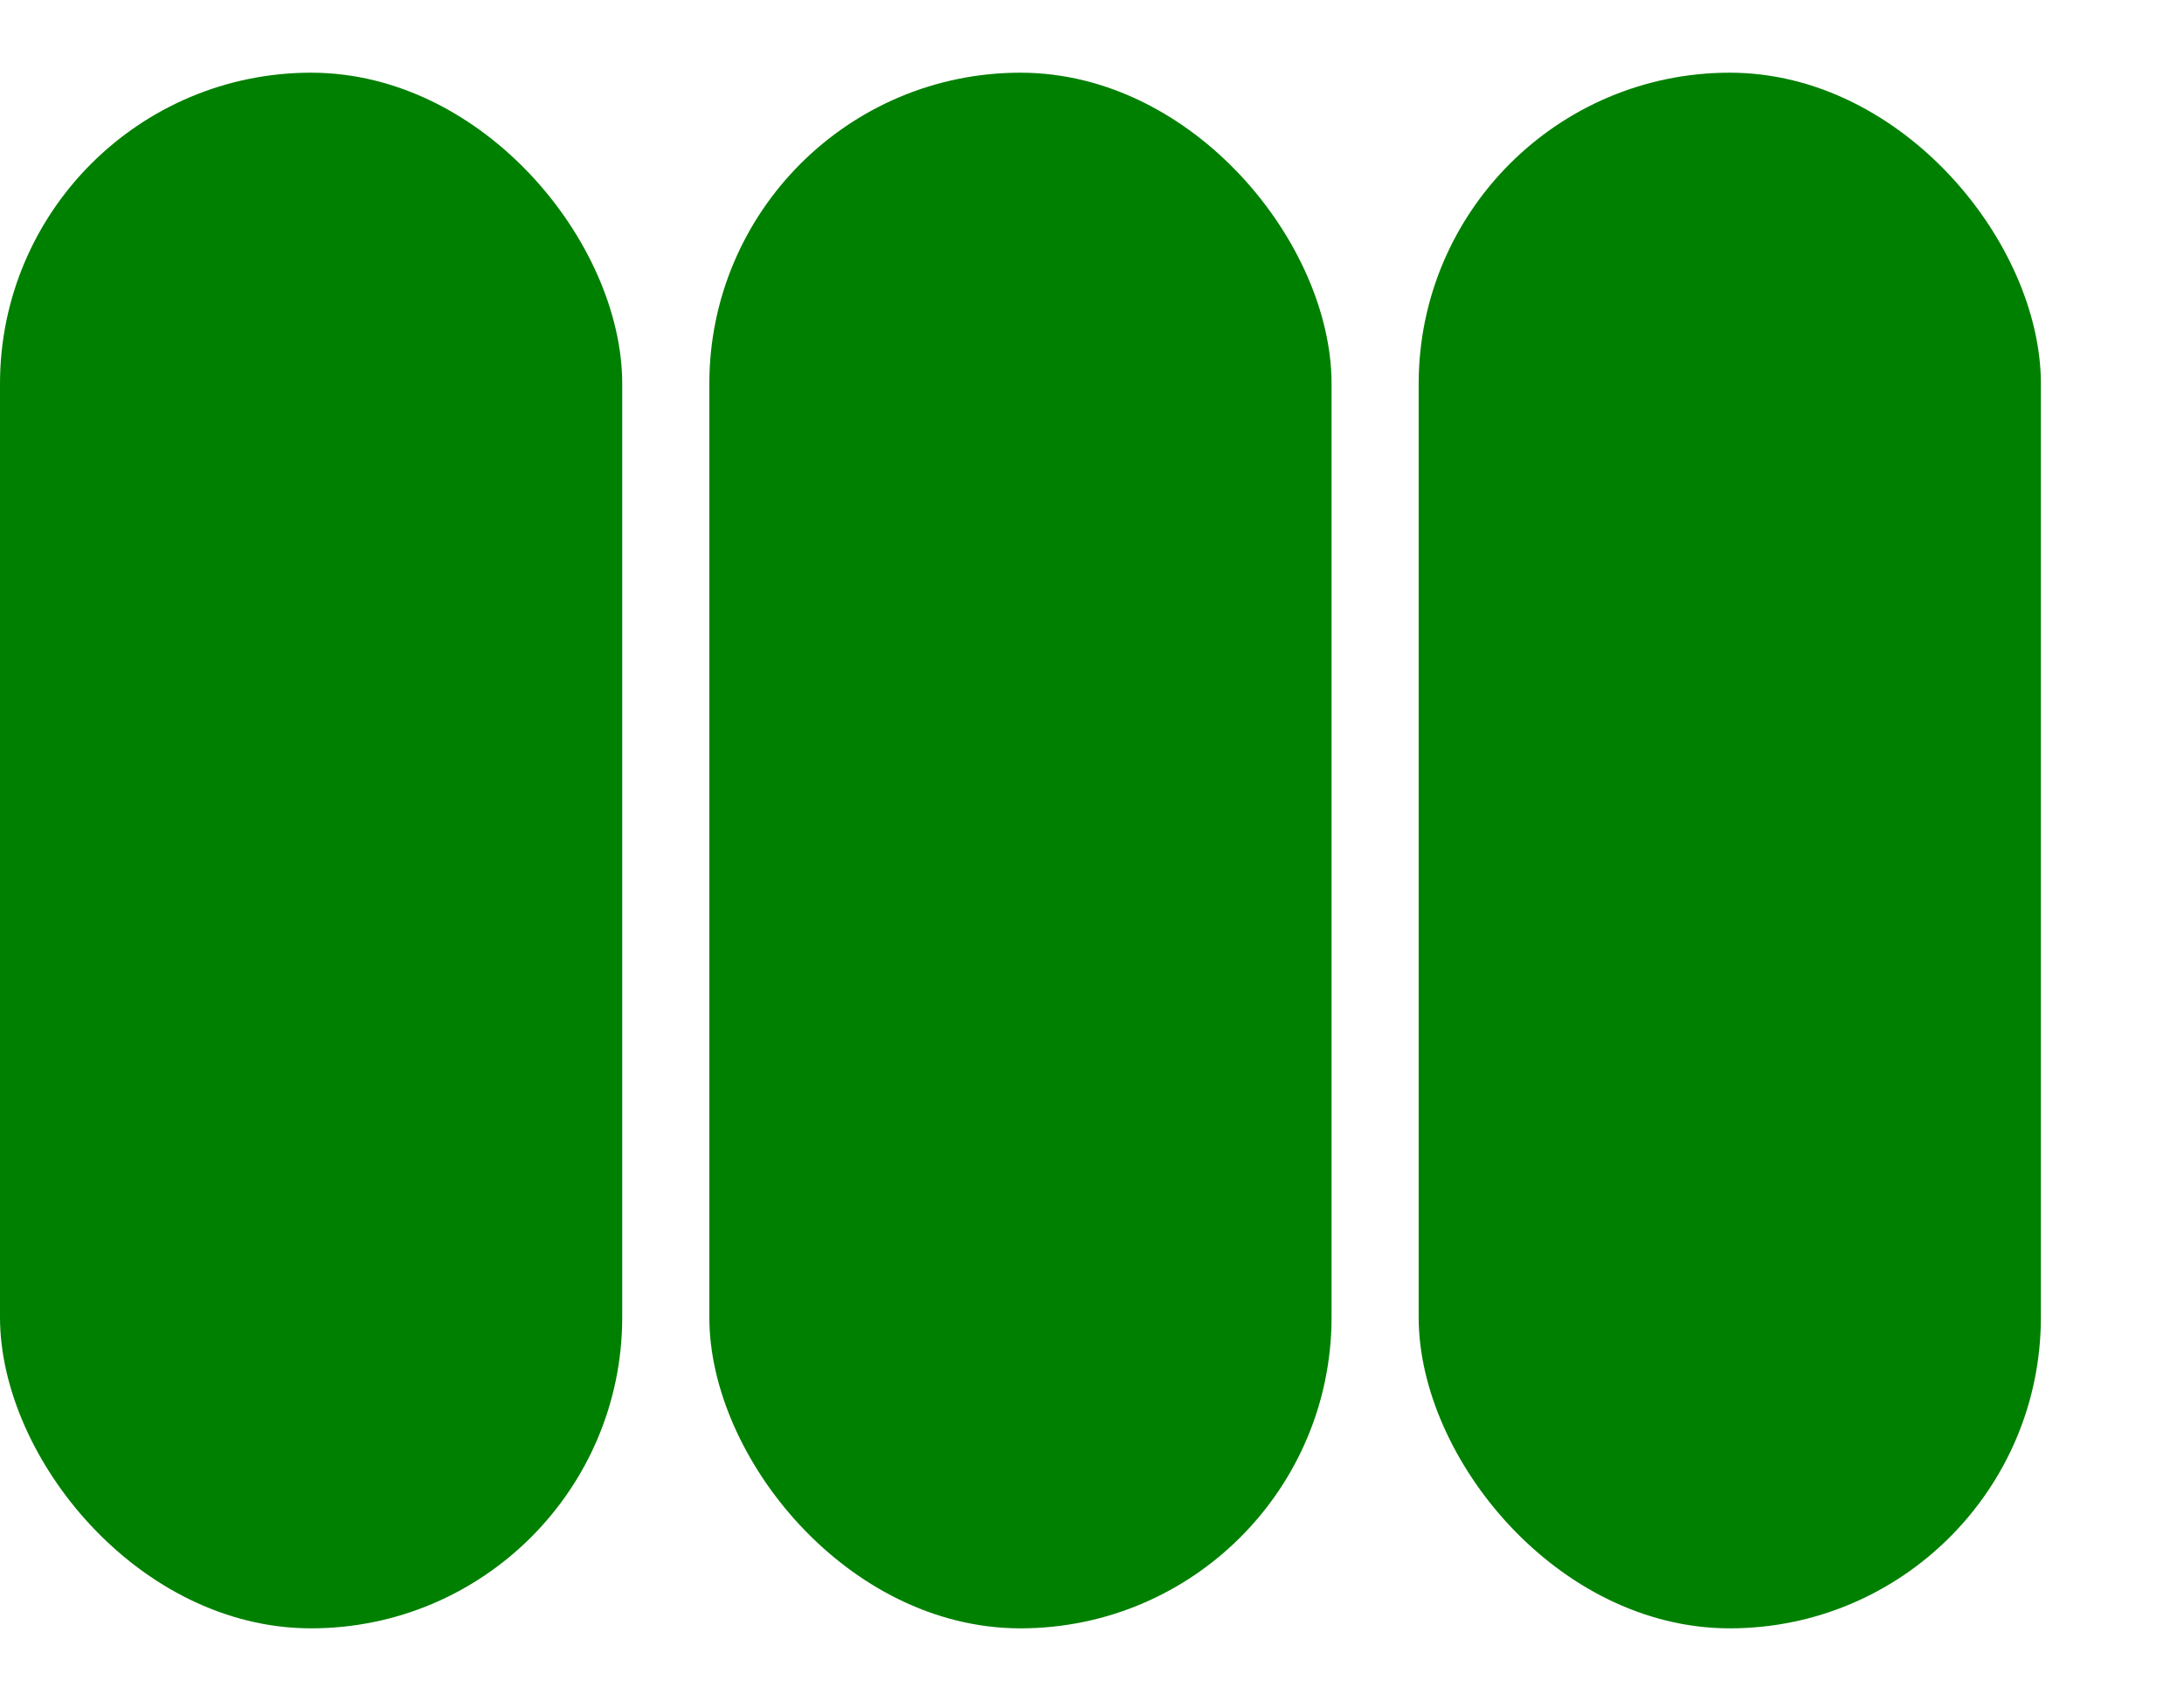 <svg height="250" width="321" viewBox="0 0 351 250" xmlns="http://www.w3.org/2000/svg"><g transform="translate(0)"><g style="stroke:green;stroke-width:6"><g style="fill:green"><rect x="3" y="3" width="94" height="244" rx="47" ry="47"></rect></g></g></g><g transform="translate(114)"><g style="stroke:green;stroke-width:6"><g style="fill:green"><rect x="3" y="3" width="94" height="244" rx="47" ry="47"></rect></g></g></g><g transform="translate(228)"><g style="stroke:green;stroke-width:6"><g style="fill:green"><rect x="3" y="3" width="94" height="244" rx="47" ry="47"></rect></g></g></g></svg>